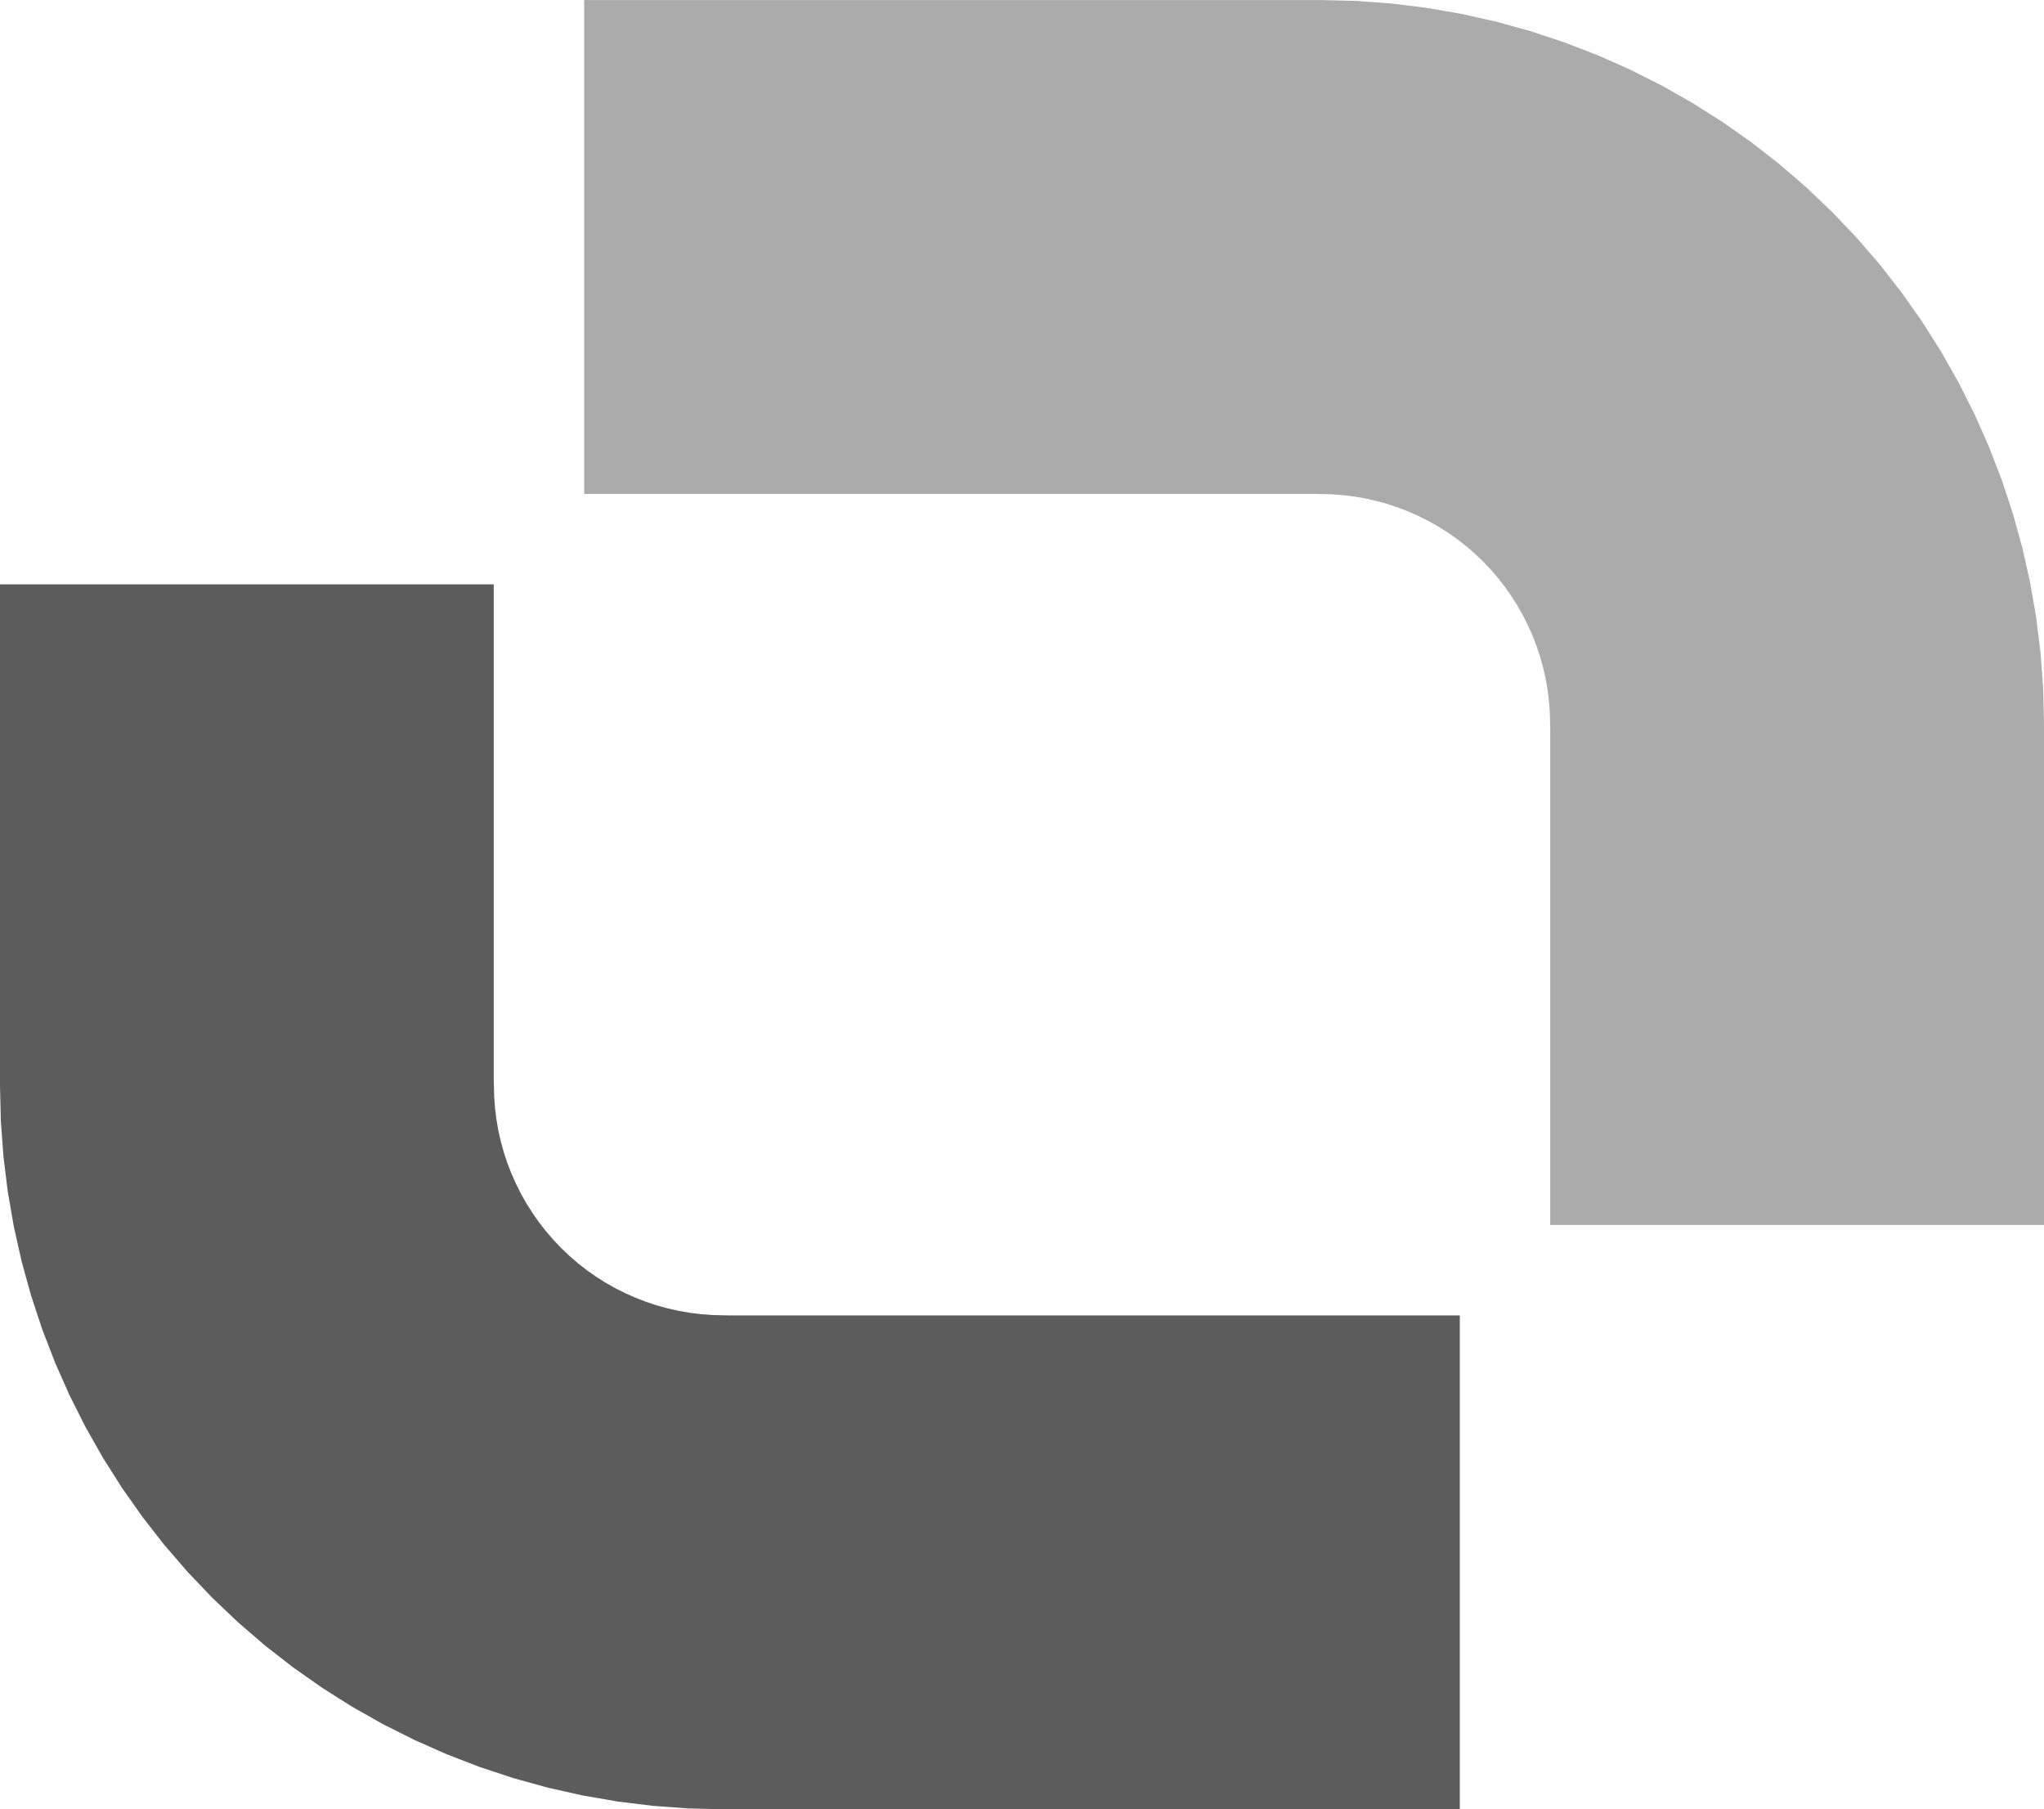 <svg 
    xmlns="http://www.w3.org/2000/svg" 
    width="243.384" 
    height="215.384" 
    viewBox="0 0 243.384 215.384">

    <g transform="translate(-358.308 -162.308)">

        <path 
            d="M542.849,247.12l.05,2.063V308.13h58.793V248.462l-.1-4.228-.312-4.217-.517-4.2-.723-4.166-.927-4.126-1.127-4.076-1.327-4.015-1.522-3.945-1.713-3.866-1.9-3.777-2.084-3.679-2.262-3.573-2.435-3.457-2.6-3.334-2.762-3.2-2.916-3.062-3.062-2.916-3.2-2.762-3.334-2.6-3.457-2.435-3.573-2.262-3.679-2.084-3.777-1.9-3.866-1.713-3.945-1.522-4.015-1.327-4.076-1.127-4.126-.927-4.166-.723-4.2-.517-4.217-.312-4.228-.1H427.87V221.1h86.947l2.063.05,1.339.1,1.332.164,1.322.23,1.309.294,1.294.358,1.274.421L526,223.2l1.227.544,1.2.6,1.168.662,1.134.717,1.1.773,1.058.826,1.016.877.972.925.925.972.877,1.016.826,1.058.772,1.1.719,1.134.661,1.168.6,1.2L540.8,238l.483,1.252.421,1.274.358,1.294.294,1.309.23,1.322.164,1.332.1,1.339" 
            fill="#ababab" 
            stroke="none"
        />

        <path 
            d="M417.151,292.88l-.05-2.063V231.87H358.308v59.668l.1,4.228.312,4.217.517,4.2.723,4.166.927,4.126,1.127,4.076,1.327,4.015,1.522,3.945,1.713,3.866,1.9,3.777,2.084,3.679,2.262,3.573,2.435,3.457,2.6,3.334,2.762,3.2,2.916,3.062,3.062,2.916,3.2,2.762,3.334,2.6,3.457,2.435,3.573,2.262,3.679,2.084,3.777,1.9,3.866,1.713,3.945,1.522,4.015,1.327,4.076,1.127,4.126.927,4.166.723,4.2.517,4.217.312,4.228.1H532.13V318.9H445.183l-2.063-.05-1.339-.1-1.332-.164-1.322-.23-1.309-.294-1.294-.358-1.274-.421L434,316.8l-1.227-.544-1.2-.6-1.168-.661-1.134-.718-1.1-.773-1.058-.826L426.1,311.8l-.972-.925-.925-.972-.877-1.016-.826-1.058-.772-1.1-.719-1.134-.661-1.168-.6-1.2L419.2,302l-.483-1.252-.421-1.274-.358-1.294-.294-1.309-.23-1.322-.164-1.332-.1-1.339" 
            fill="#5c5c5c"
            stroke="none"
        />

    </g>
</svg>